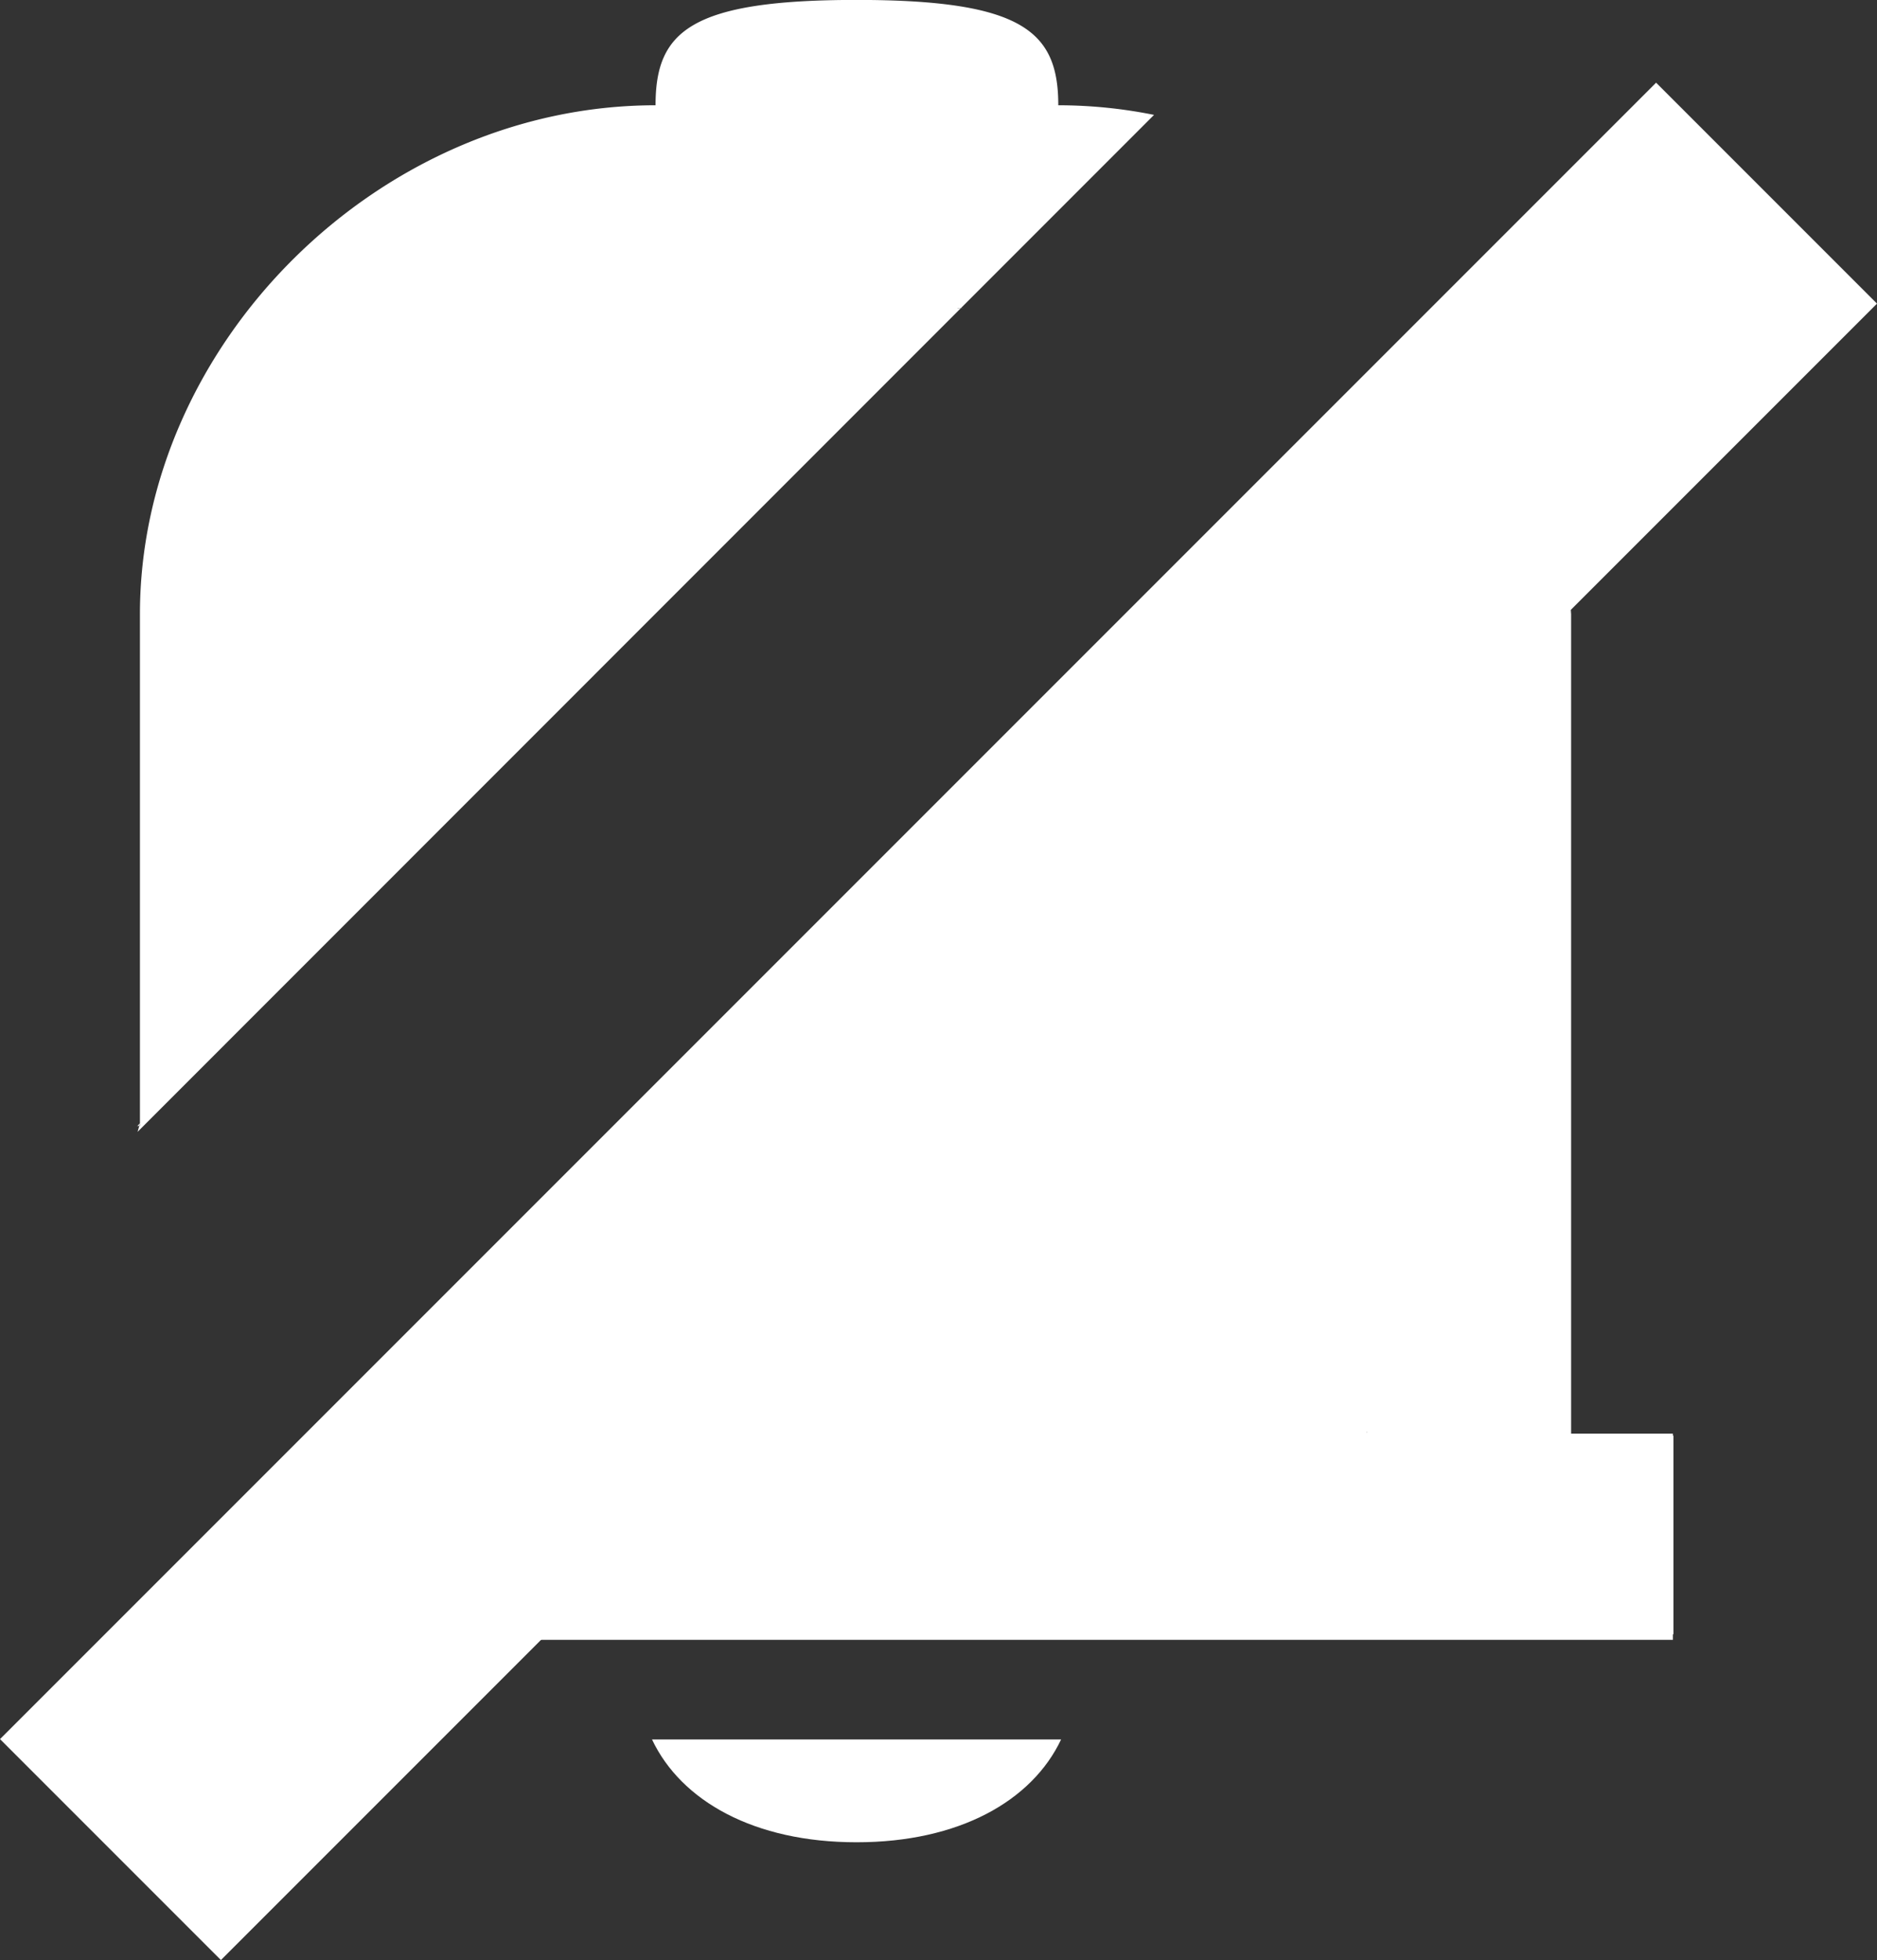 <svg xmlns="http://www.w3.org/2000/svg" viewBox="0 0 821.95 858.14"><rect x="0" y="0" width="821.95" height="858.14" fill="#333333" stroke="none"/><defs><style>.cls-1{fill:#fff;}</style></defs><title>Fichier 2</title><g id="Calque_2" data-name="Calque 2"><g id="Calque_1-2" data-name="Calque 1"><path class="cls-1" d="M375.09,806.57c44.78,0,76.77-18,89.57-45H285.52C298.31,788.56,330.3,806.57,375.09,806.57Z"/><path class="cls-1" d="M688,628.55V268.92s-.38-5.31-.49-8a6.69,6.69,0,0,1-1.39,3.11c-1.09,1.36-2.16,2.71-3.16,4.14-.13.18-.26.35-.4.52a13.51,13.51,0,0,1-1.56,2.34L598.5,400.83V627.27H378.56c0-.08-91.2,88.25-91.2,88.25H732.8v-87Z"/><polygon class="cls-1" points="287.71 716.8 686.16 264.08 598.5 627.27 287.71 716.8"/><rect class="cls-1" x="-101.83" y="378.77" width="1025.6" height="136.8" transform="translate(-195.82 421.57) rotate(-45)"/><line class="cls-1" x1="447.58" y1="134.85" x2="448.86" y2="134.85"/><line class="cls-1" x1="427.12" y1="134.85" x2="447.58" y2="134.85"/><line class="cls-1" x1="422" y1="134.85" x2="427.12" y2="134.85"/><path class="cls-1" d="M422,134.85H302.2c-43.59,0-151.35,106.61-151.35,147.79v117.2L60,493.13V493l1.28-.11v-224c0-118.23,104.53-222.8,225.79-222.8,0-32.24,15.08-46.12,88-46.12s88.36,13.88,88.36,46.12a211.76,211.76,0,0,1,41.93,4.21L60.25,495.53l101-351.72"/><path class="cls-1" d="M504.17,50.12"/><polyline class="cls-1" points="419.73 134.57 61.32 492.97 504.17 50.12 419.73 134.57"/><line class="cls-1" x1="419.73" y1="134.57" x2="420.33" y2="133.97"/><polyline class="cls-1" points="419.98 134.32 503.86 50.44 161.09 143.81 61.32 492.97 419.98 134.32"/><polygon class="cls-1" points="384.59 716.8 233.28 716.8 686.16 264.65 599.45 623.93 384.59 716.8"/><polygon class="cls-1" points="216.58 717.94 732.58 717.94 732.58 627.66 664.37 627.66 216.58 717.94"/></g></g></svg>